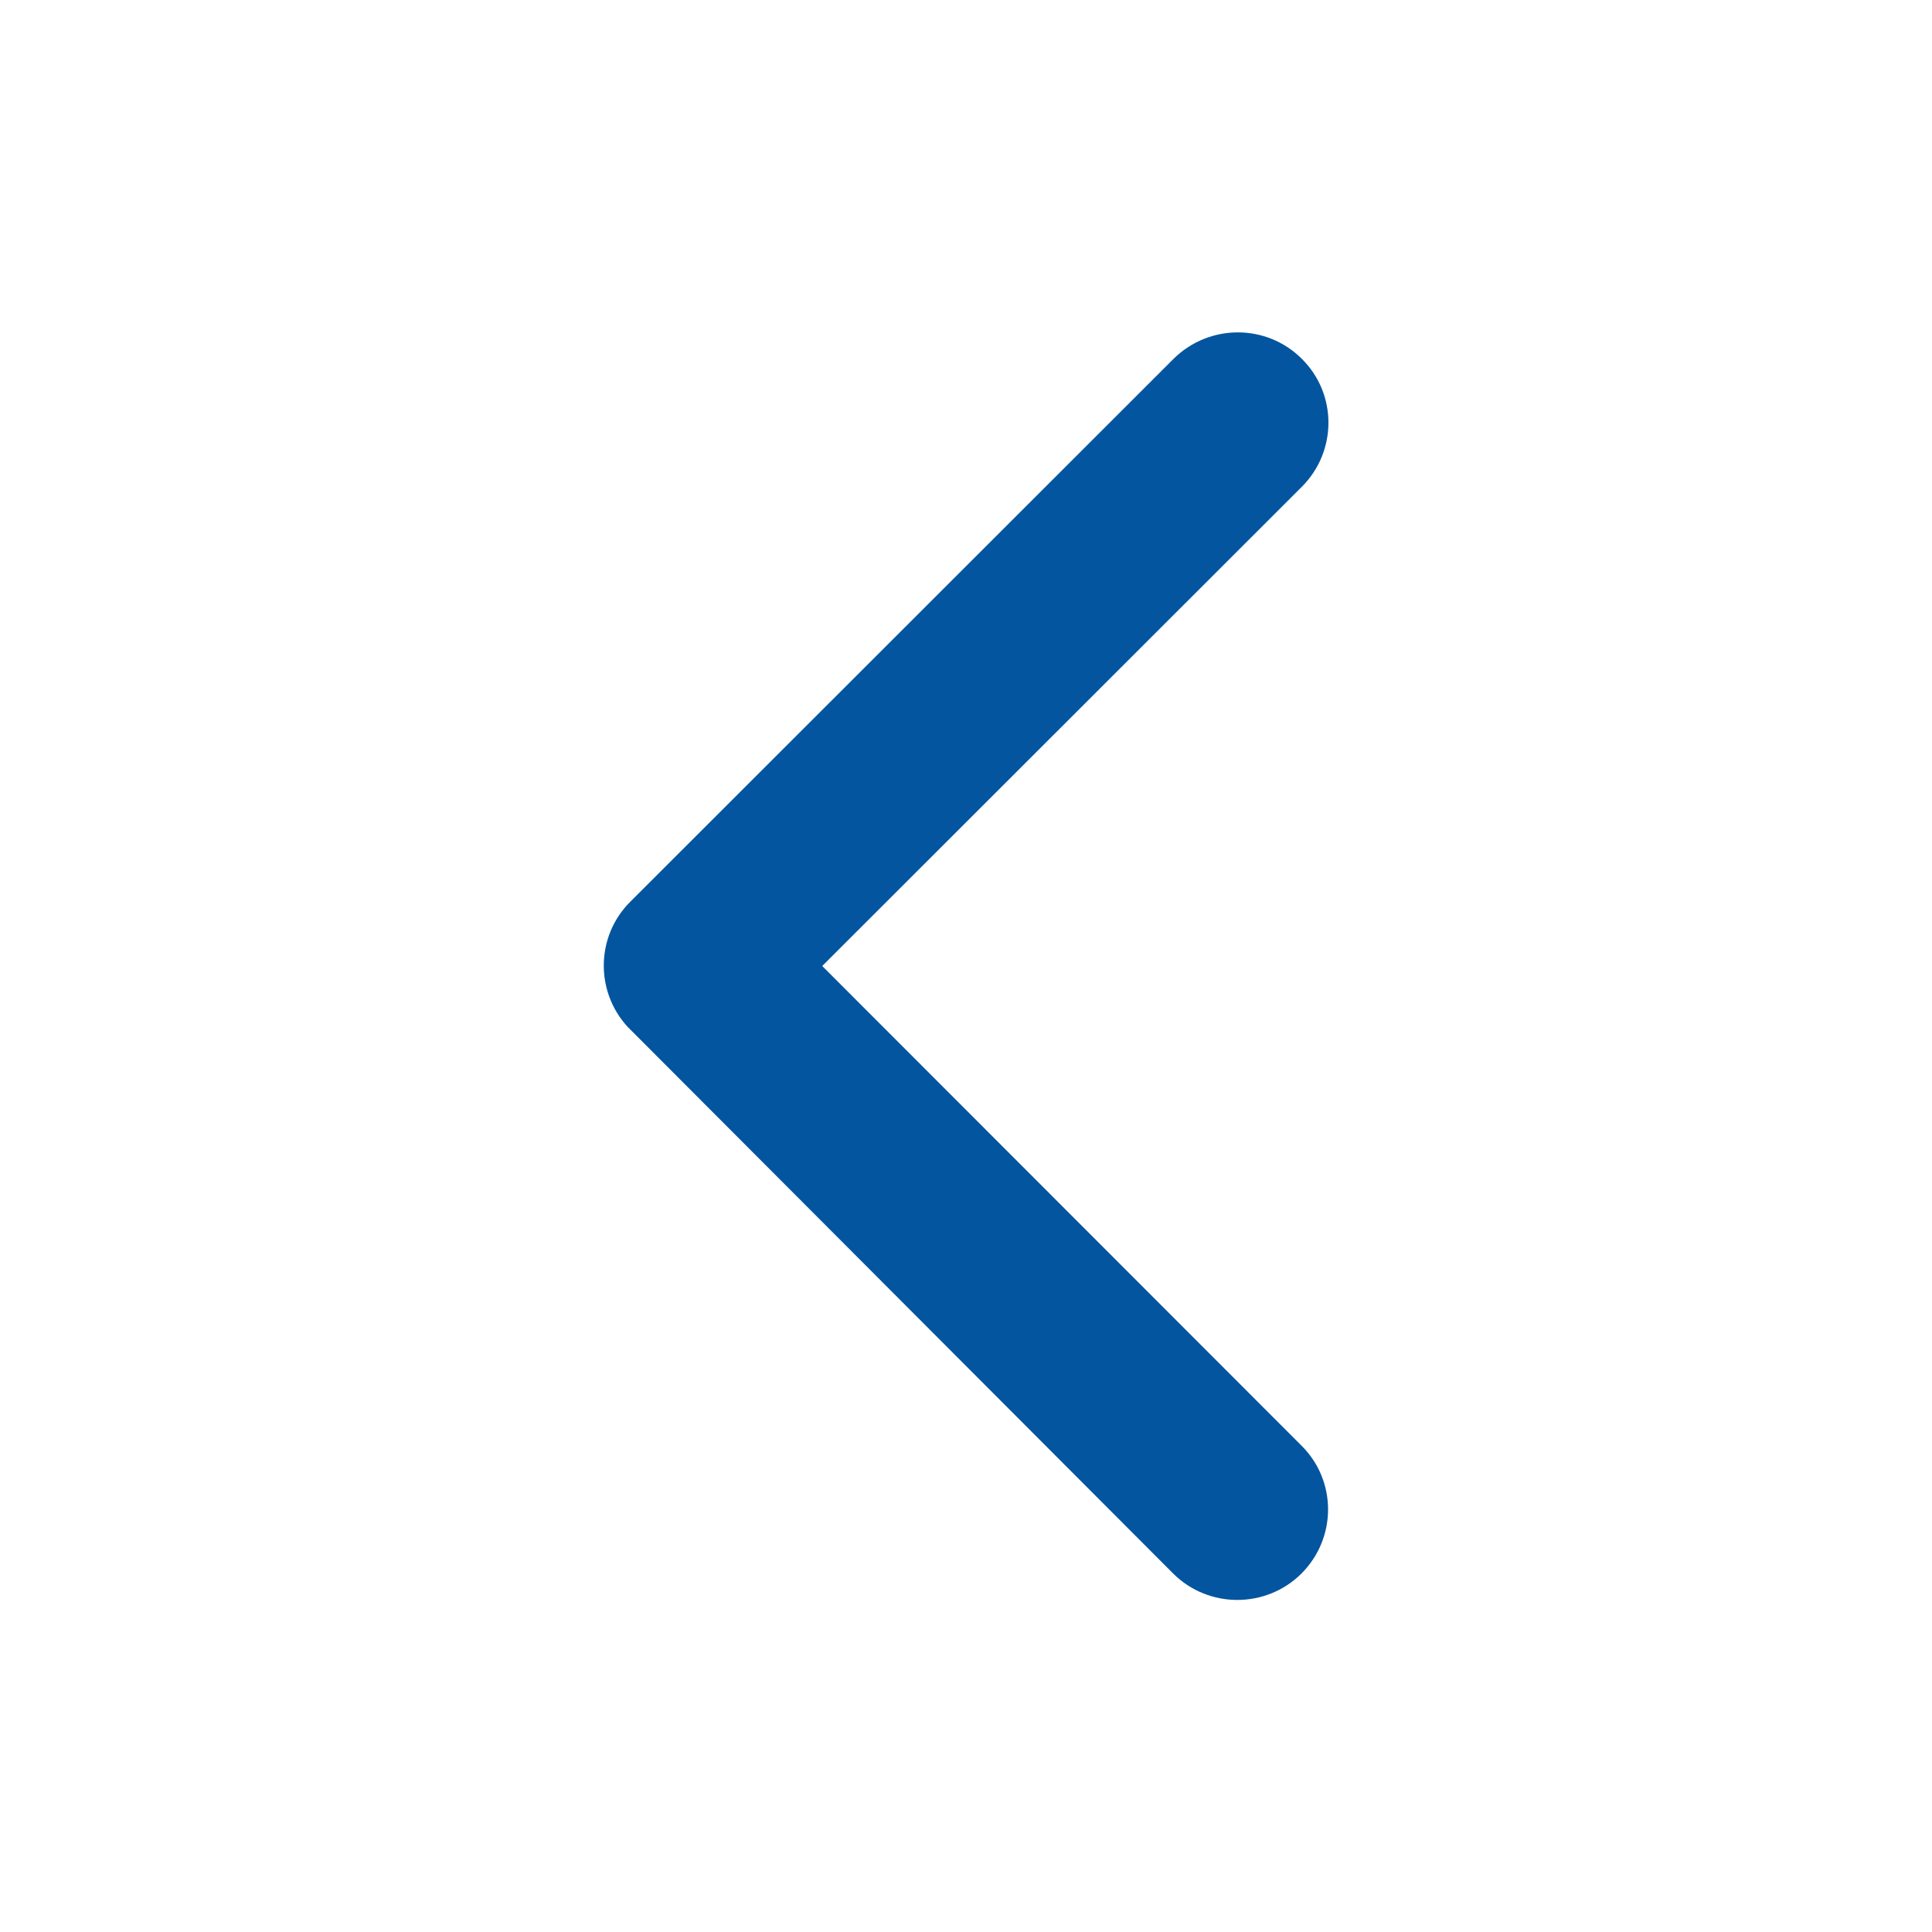 <?xml version="1.0" encoding="utf-8"?>
<!-- Generator: Adobe Illustrator 23.0.4, SVG Export Plug-In . SVG Version: 6.00 Build 0)  -->
<svg version="1.1" id="Layer_1" xmlns="http://www.w3.org/2000/svg" xmlns:xlink="http://www.w3.org/1999/xlink" x="0px" y="0px"
	 viewBox="0 0 512 512" style="enable-background:new 0 0 512 512;" xml:space="preserve">
<style type="text/css">
	.st0{fill:#04559F;}
</style>
<path class="st0" d="M217.9,256L345,129c9.4-9.4,9.4-24.6,0-33.9c-9.4-9.4-24.6-9.3-34,0L167,239c-9.1,9.1-9.3,23.7-0.7,33.1
	L310.9,417c4.7,4.7,10.9,7,17,7s12.3-2.3,17-7c9.4-9.4,9.4-24.6,0-33.9L217.9,256z"/>
</svg>
